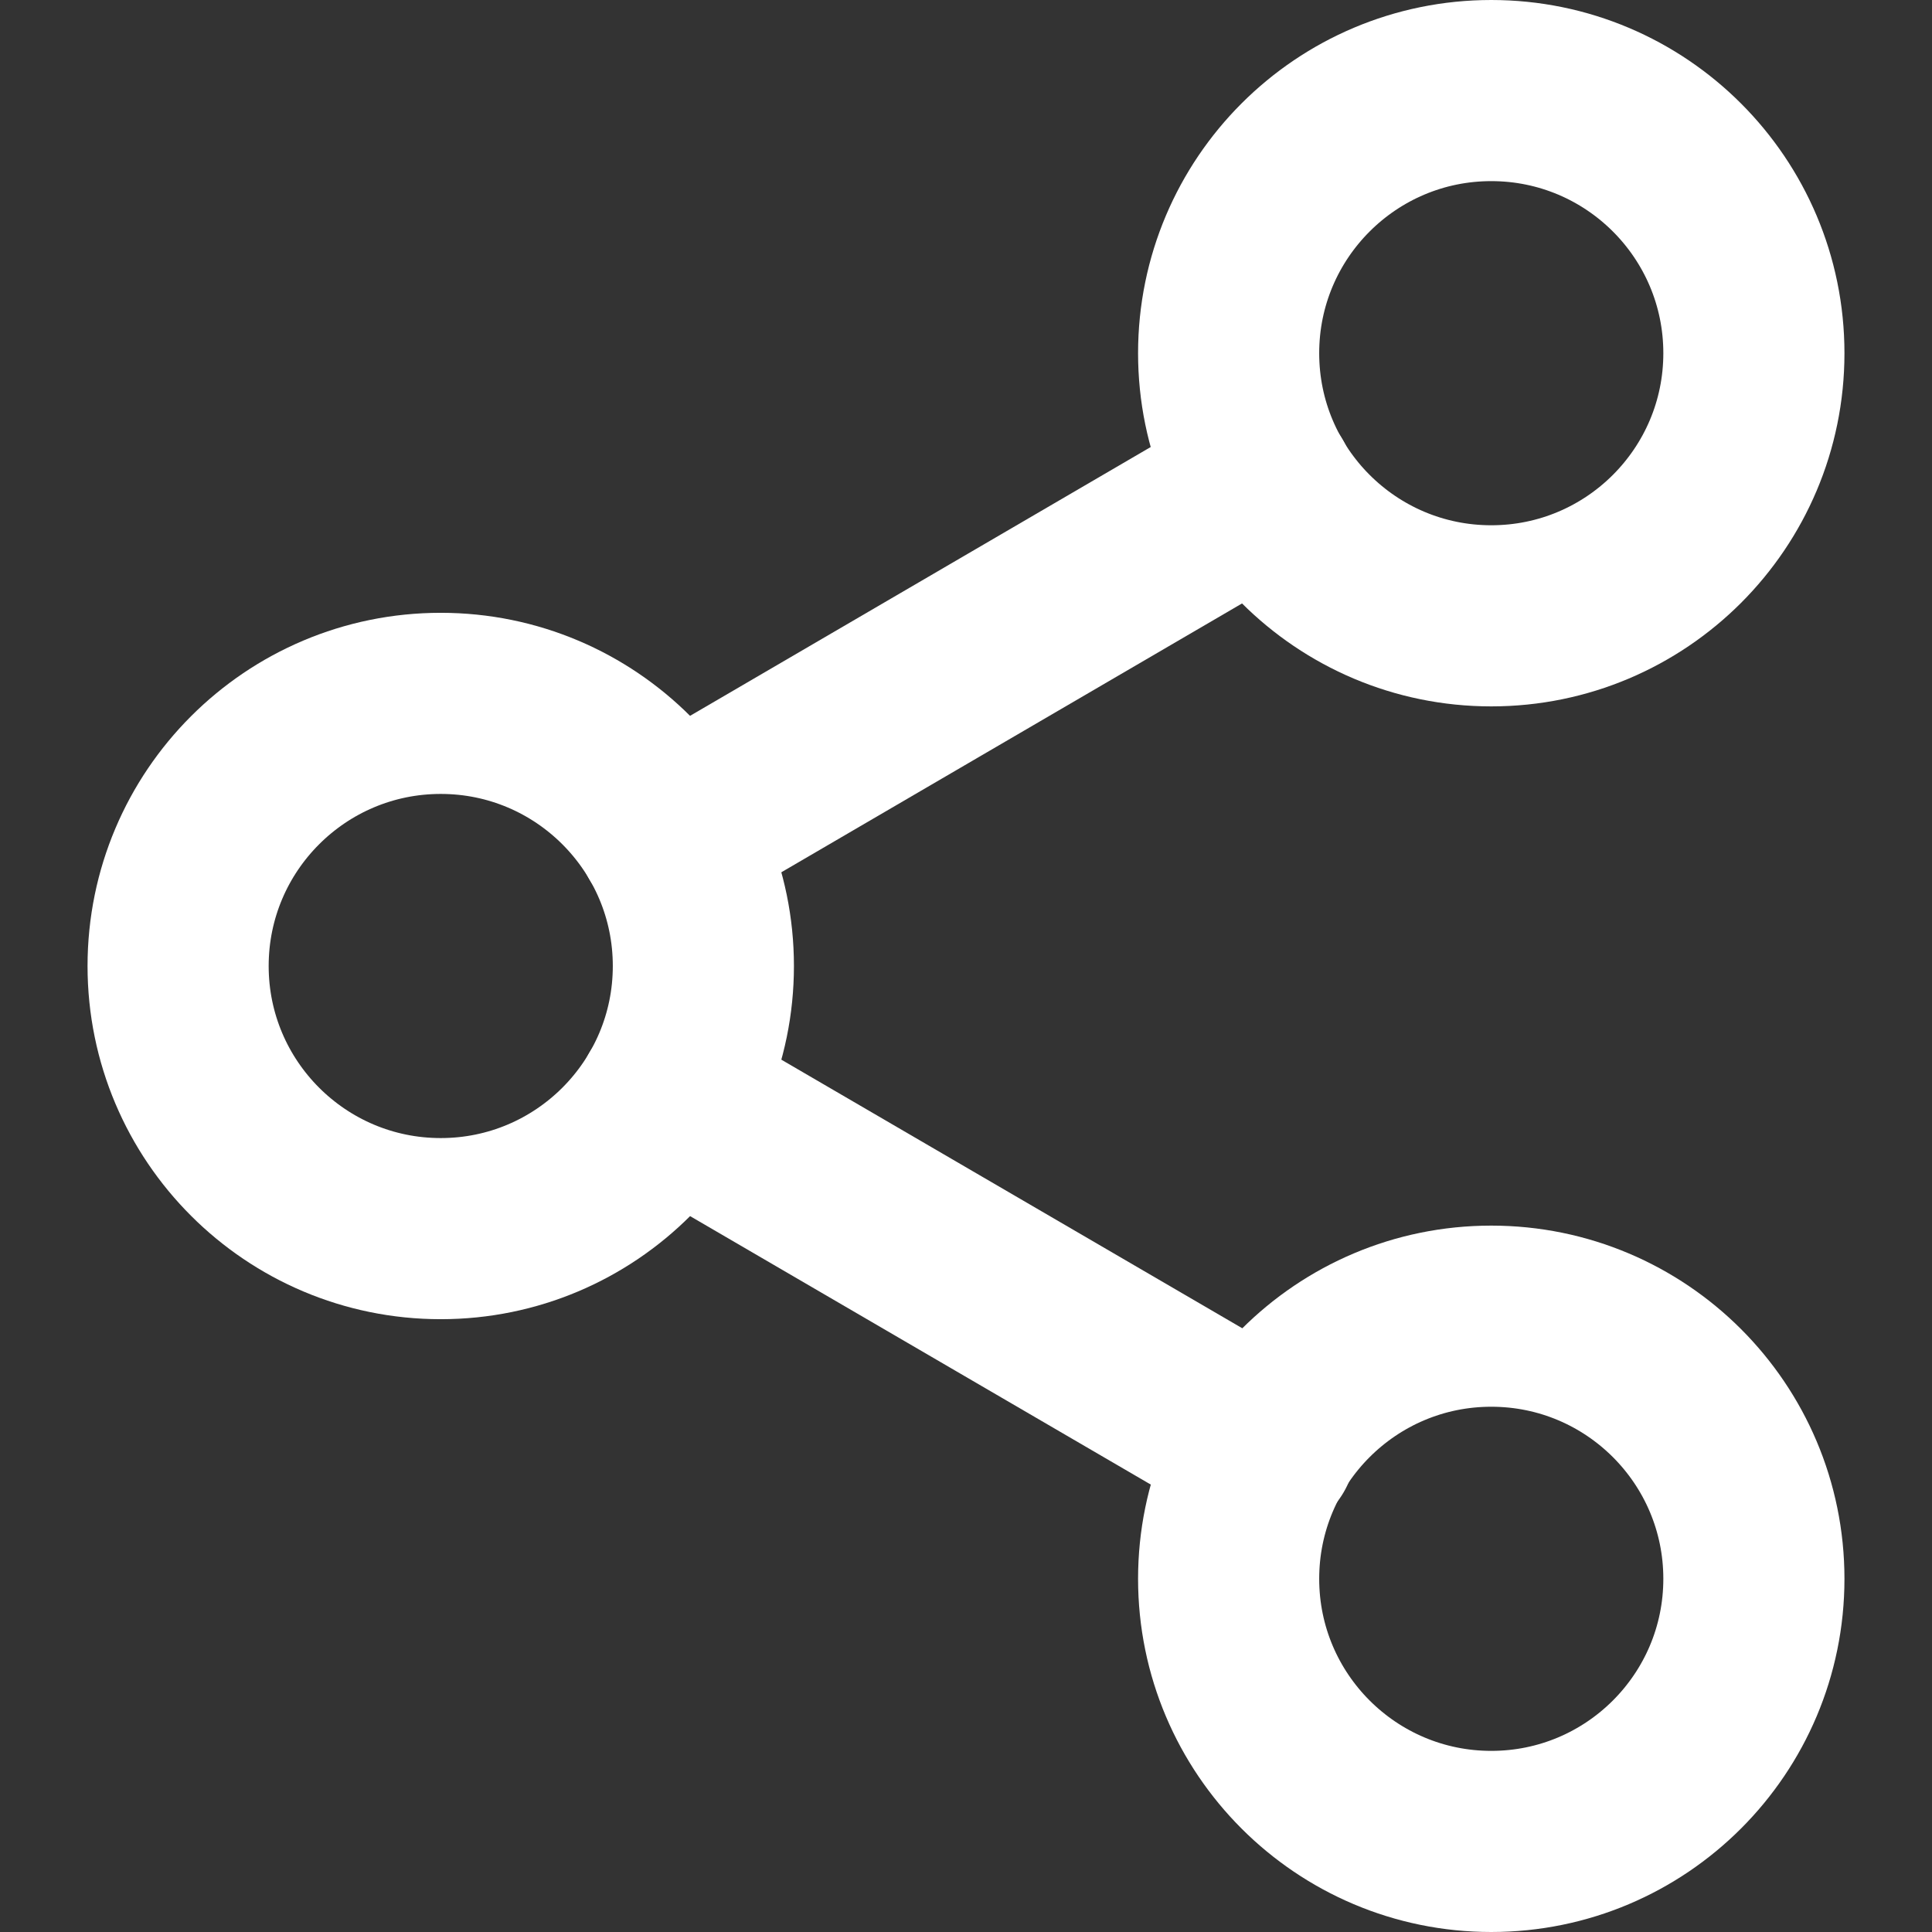 <svg width="16" height="16" viewBox="0 0 16 16" fill="none" xmlns="http://www.w3.org/2000/svg">
<rect x="0" y="0" width="16" height="16" fill="#333333" stroke="none"/>
<g clip-path="url(#clip0_101_3780)">
<path d="M12.35 5.1C13.551 5.1 14.525 4.126 14.525 2.925C14.525 1.724 13.551 0.75 12.35 0.75C11.149 0.75 10.175 1.724 10.175 2.925C10.175 4.126 11.149 5.1 12.35 5.1Z" stroke="white" stroke-width="1.5" stroke-linecap="round" stroke-linejoin="round"/>
<path d="M3.65 10.175C4.851 10.175 5.825 9.201 5.825 8C5.825 6.799 4.851 5.825 3.65 5.825C2.449 5.825 1.475 6.799 1.475 8C1.475 9.201 2.449 10.175 3.65 10.175Z" stroke="white" stroke-width="1.5" stroke-linecap="round" stroke-linejoin="round"/>
<path d="M12.35 15.25C13.551 15.25 14.525 14.276 14.525 13.075C14.525 11.874 13.551 10.9 12.35 10.9C11.149 10.9 10.175 11.874 10.175 13.075C10.175 14.276 11.149 15.25 12.35 15.25Z" stroke="white" stroke-width="1.5" stroke-linecap="round" stroke-linejoin="round"/>
<path d="M5.529 9.095L10.48 11.98" stroke="white" stroke-width="1.5" stroke-linecap="round" stroke-linejoin="round"/>
<path d="M10.473 4.02L5.529 6.905" stroke="white" stroke-width="1.5" stroke-linecap="round" stroke-linejoin="round"/>
</g>
<defs>
<clipPath id="clip0_101_3780">
<rect width="16" height="16" fill="white"/>
</clipPath>
</defs>
</svg>
